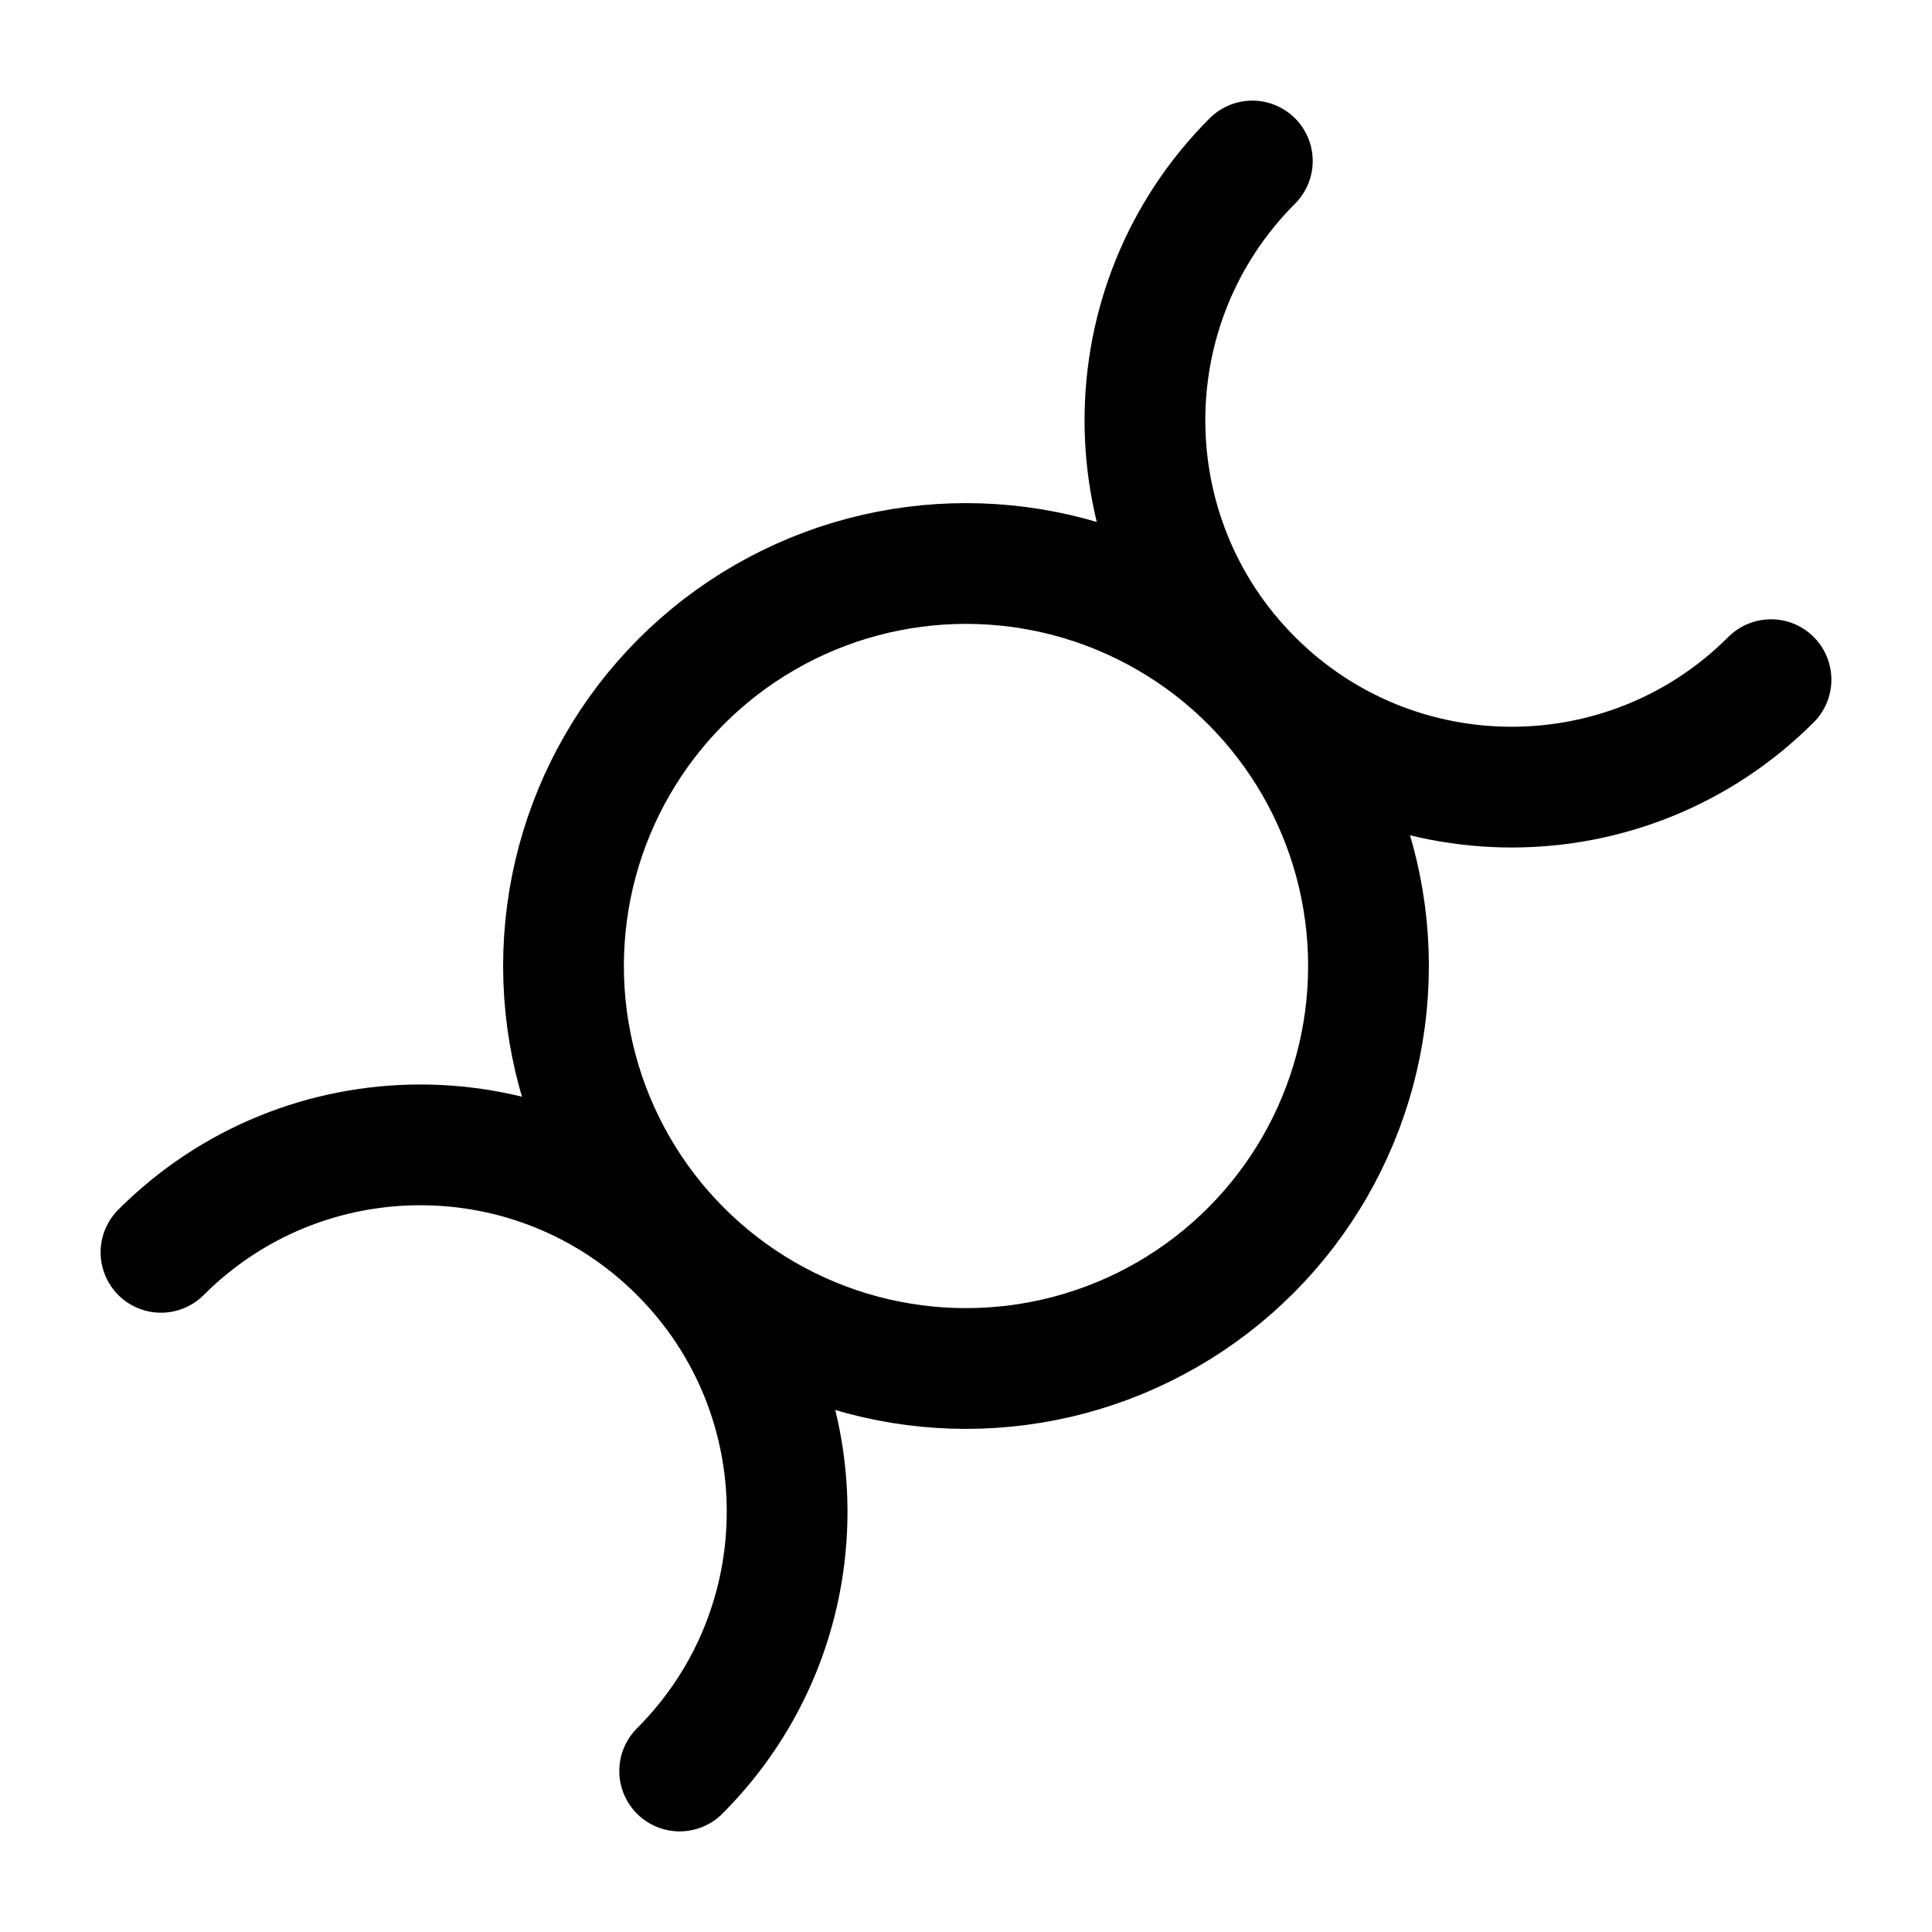 <?xml version="1.0"?>
<svg xmlns="http://www.w3.org/2000/svg" width="24" height="24" viewBox="0 0 24 24" fill="none" data-category="education" data-tags="dna" data-set="Stroke" data-type="Rounded">
<circle cx="12" cy="12" r="5" stroke="currentColor" stroke-width="1.5" stroke-linecap="round"/>
<path d="M22 8.443C20.221 10.223 17.336 10.223 15.557 8.443C13.778 6.664 13.778 3.779 15.557 2" stroke="currentColor" stroke-width="1.5" stroke-linecap="round"/>
<path d="M2 15.557C3.779 13.777 6.664 13.777 8.443 15.557C10.223 17.336 10.223 20.221 8.443 22" stroke="currentColor" stroke-width="1.5" stroke-linecap="round"/>
</svg>
